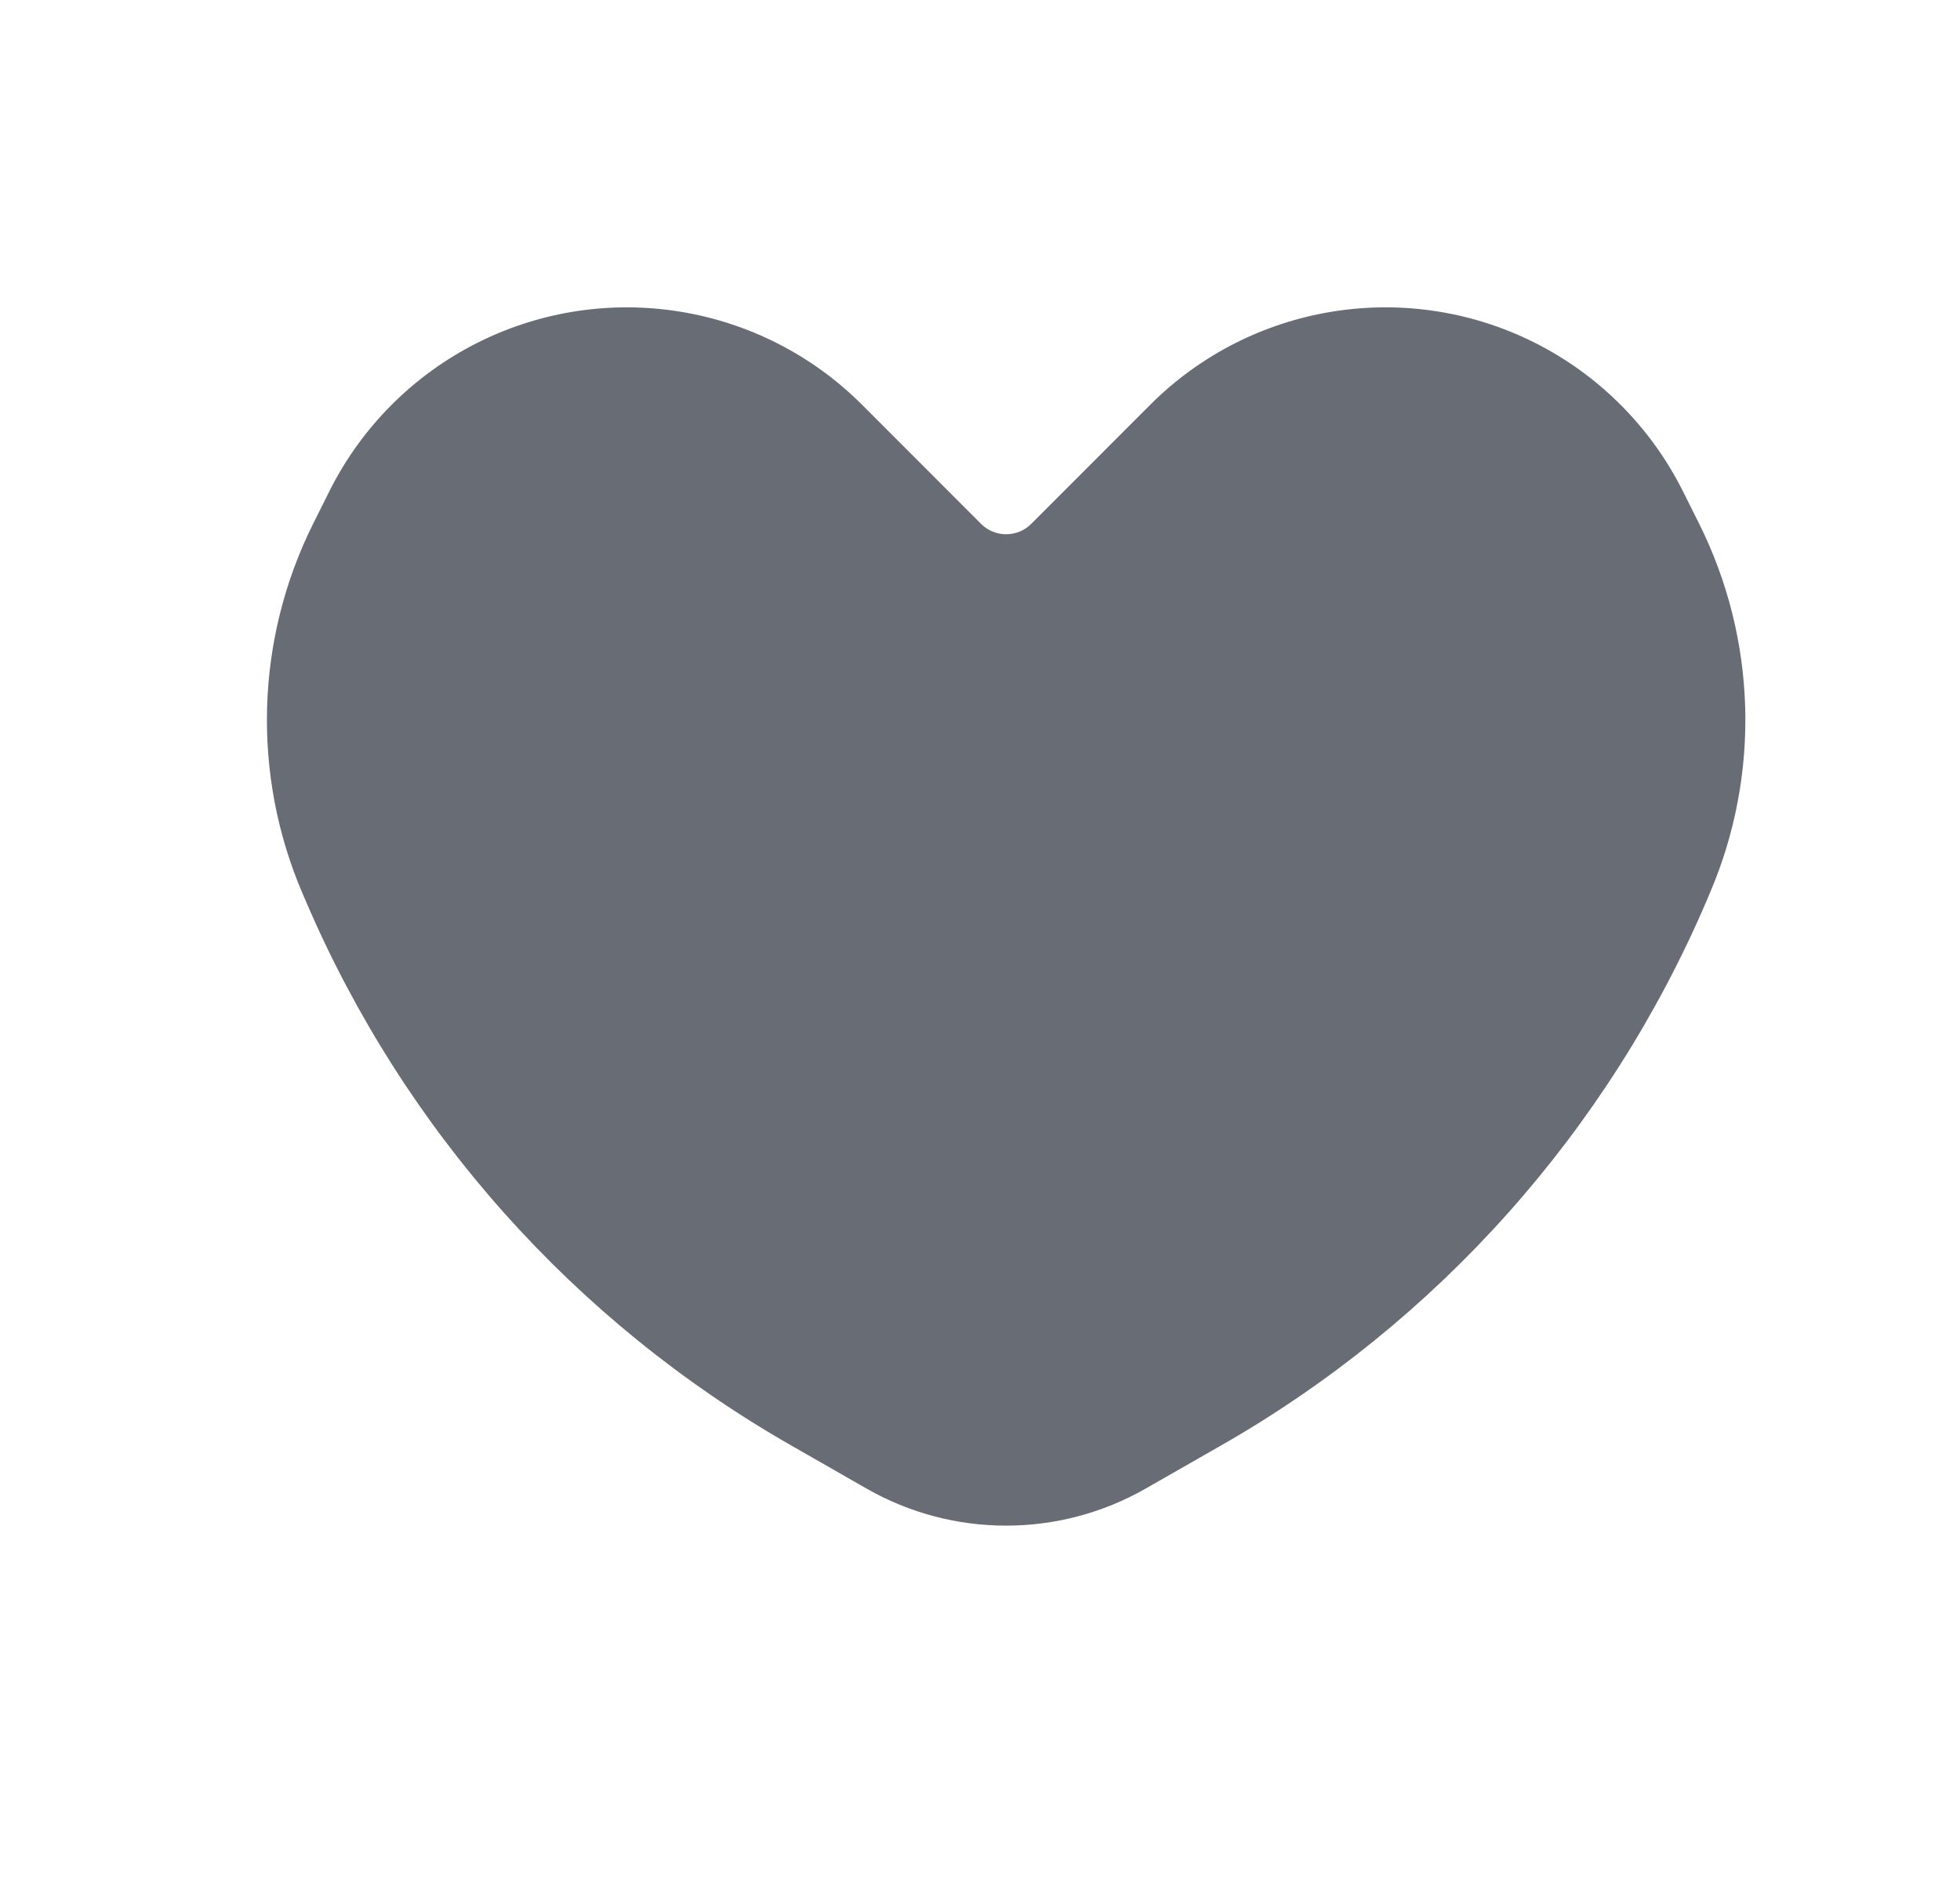 <svg width="25" height="24" viewBox="0 0 25 24" fill="none" xmlns="http://www.w3.org/2000/svg">
<path d="M10.996 5.162L12.514 6.681C12.691 6.857 12.976 6.857 13.153 6.681L14.671 5.162C15.962 3.871 17.935 3.551 19.569 4.367C20.39 4.778 21.055 5.444 21.466 6.265L21.67 6.673C22.408 8.149 22.459 9.875 21.808 11.392L21.765 11.494C20.511 14.418 18.339 16.854 15.577 18.432L14.613 18.983C13.51 19.613 12.156 19.613 11.053 18.983L10.09 18.432C7.328 16.854 5.155 14.418 3.902 11.494L3.858 11.392C3.208 9.875 3.259 8.149 3.997 6.673L4.201 6.265C4.611 5.444 5.277 4.778 6.098 4.367C7.732 3.551 9.704 3.871 10.996 5.162Z" fill="#676C75"/>
</svg>
